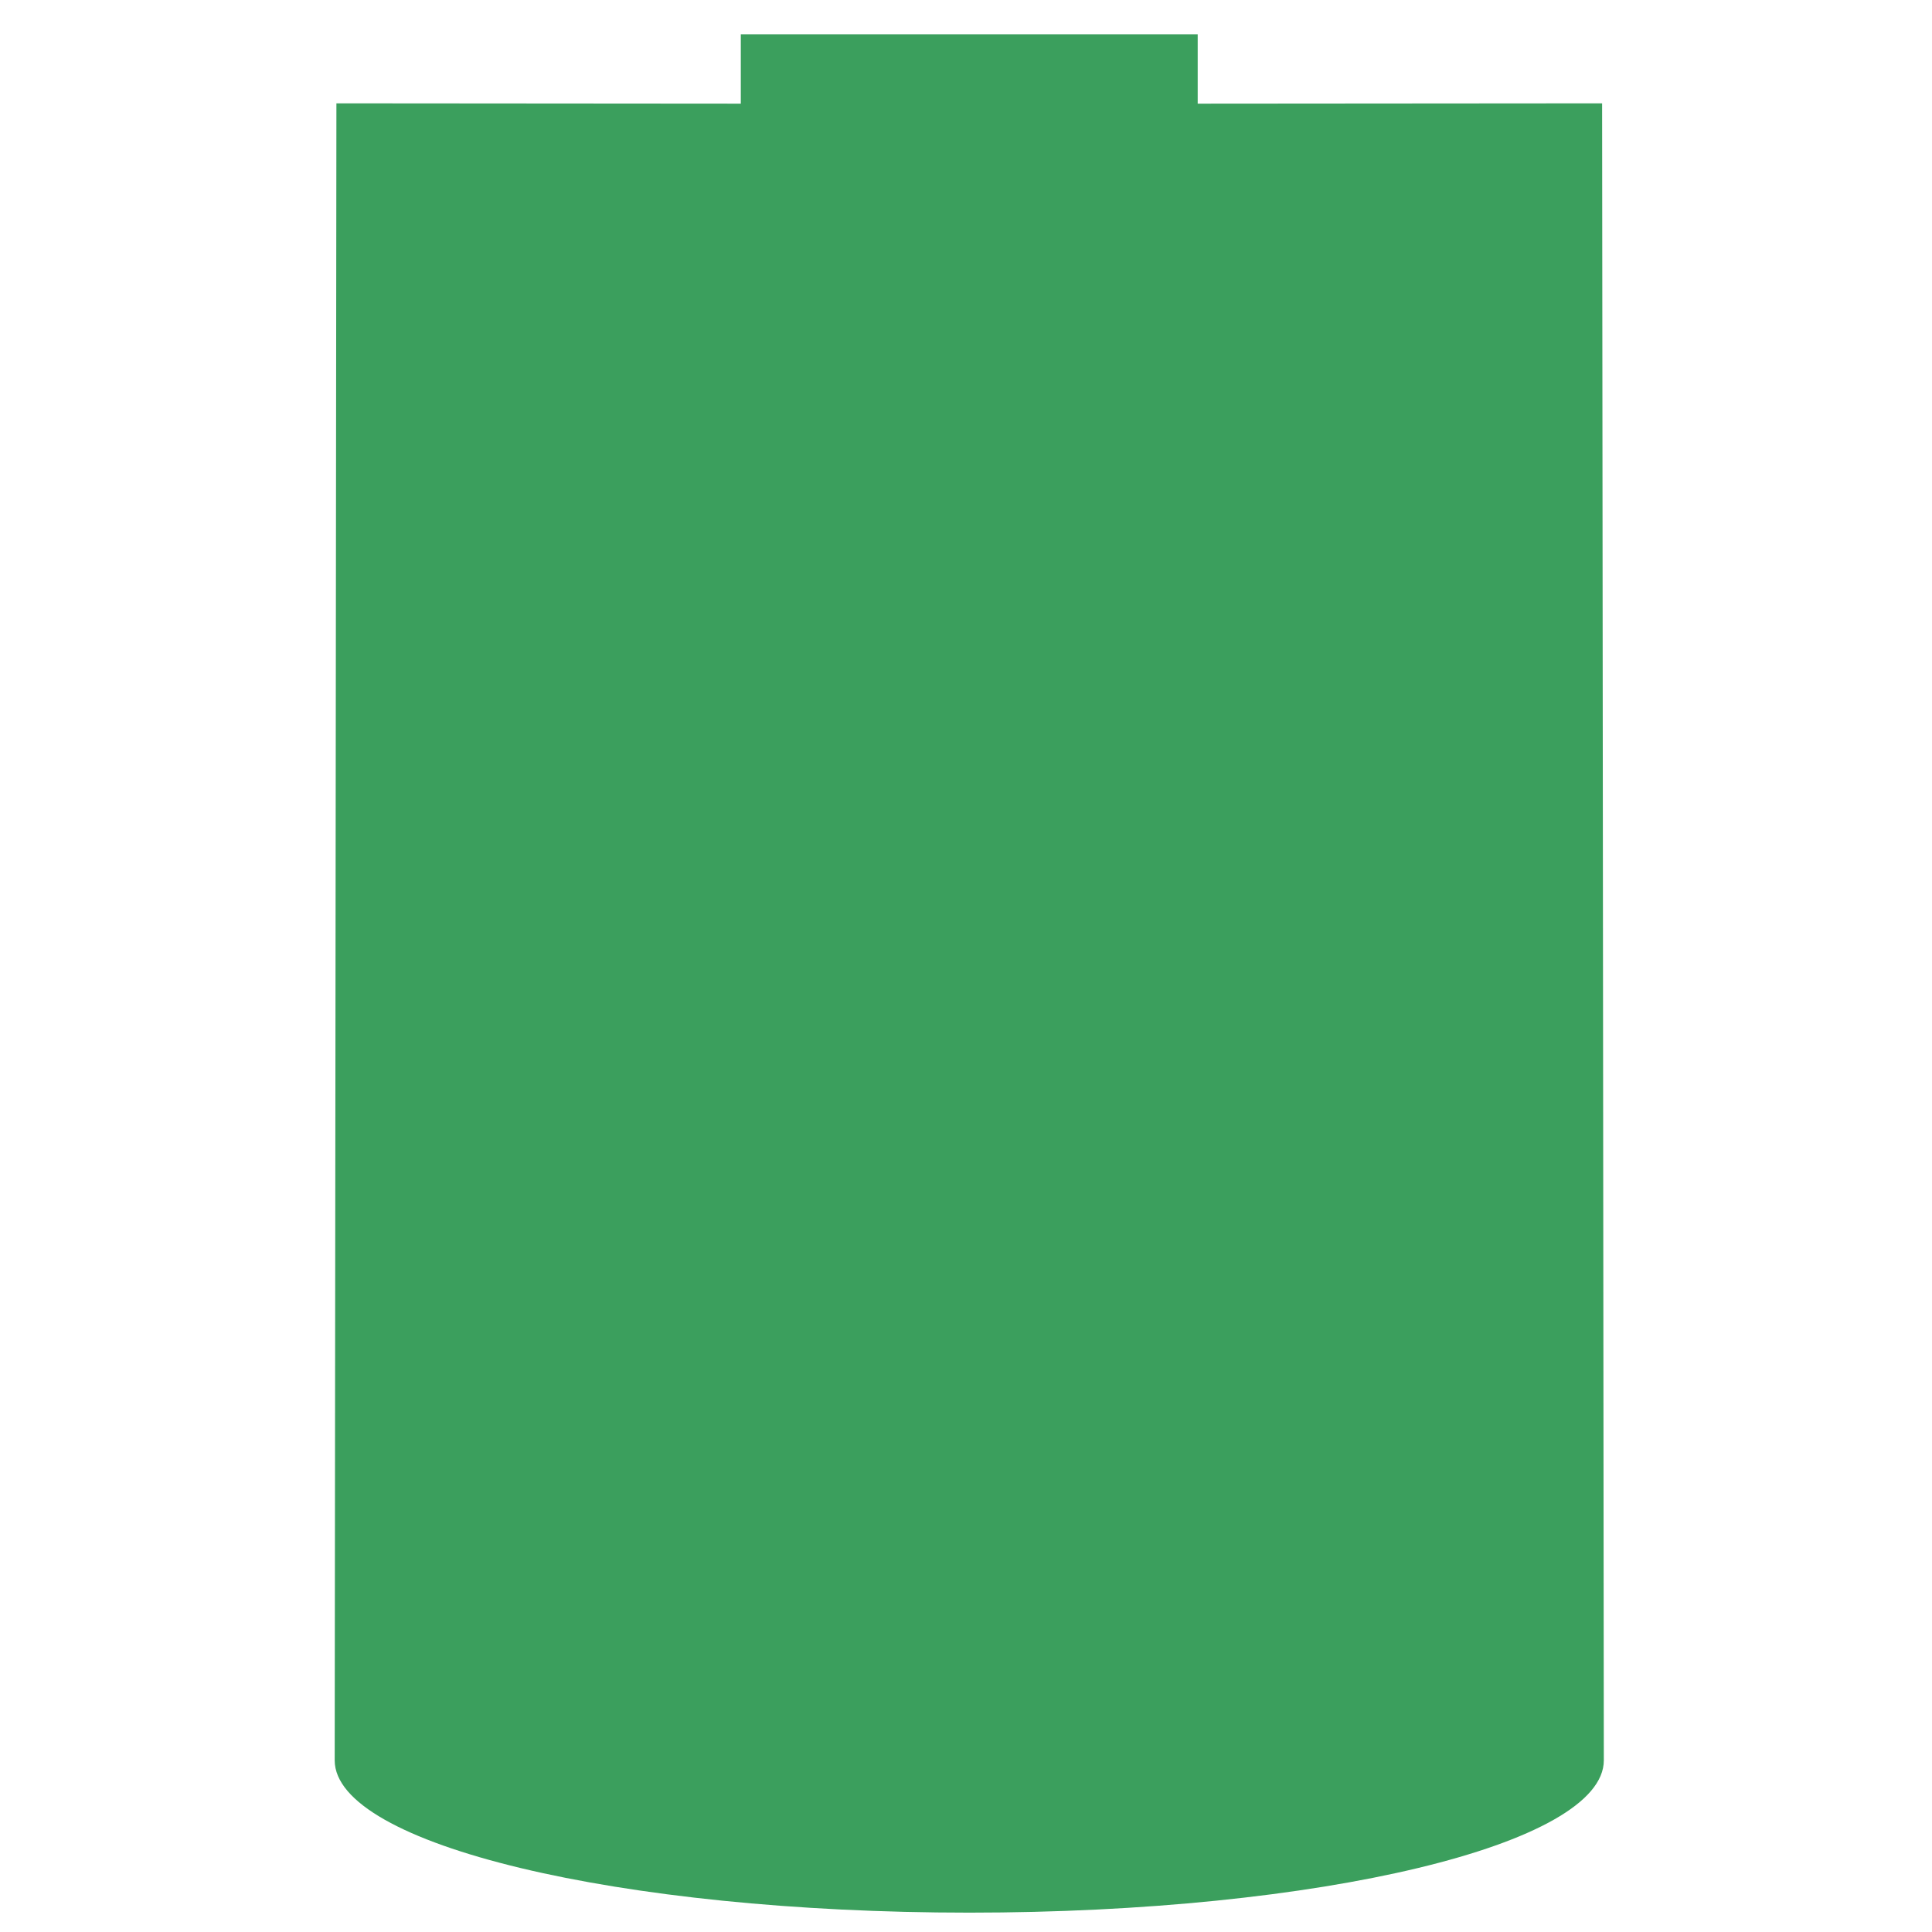 <svg xmlns="http://www.w3.org/2000/svg" width="192" height="192" viewBox="0 0 192 192"><path fill="#3b9f5d" d="M119.026 3.411v6.889l40.19-.031.17 164.672c0 8.359-28.234 15.135-63.062 15.135s-63.062-6.776-63.062-15.135l.17-164.672 40.189.031v-6.889h45.405z"/></svg>